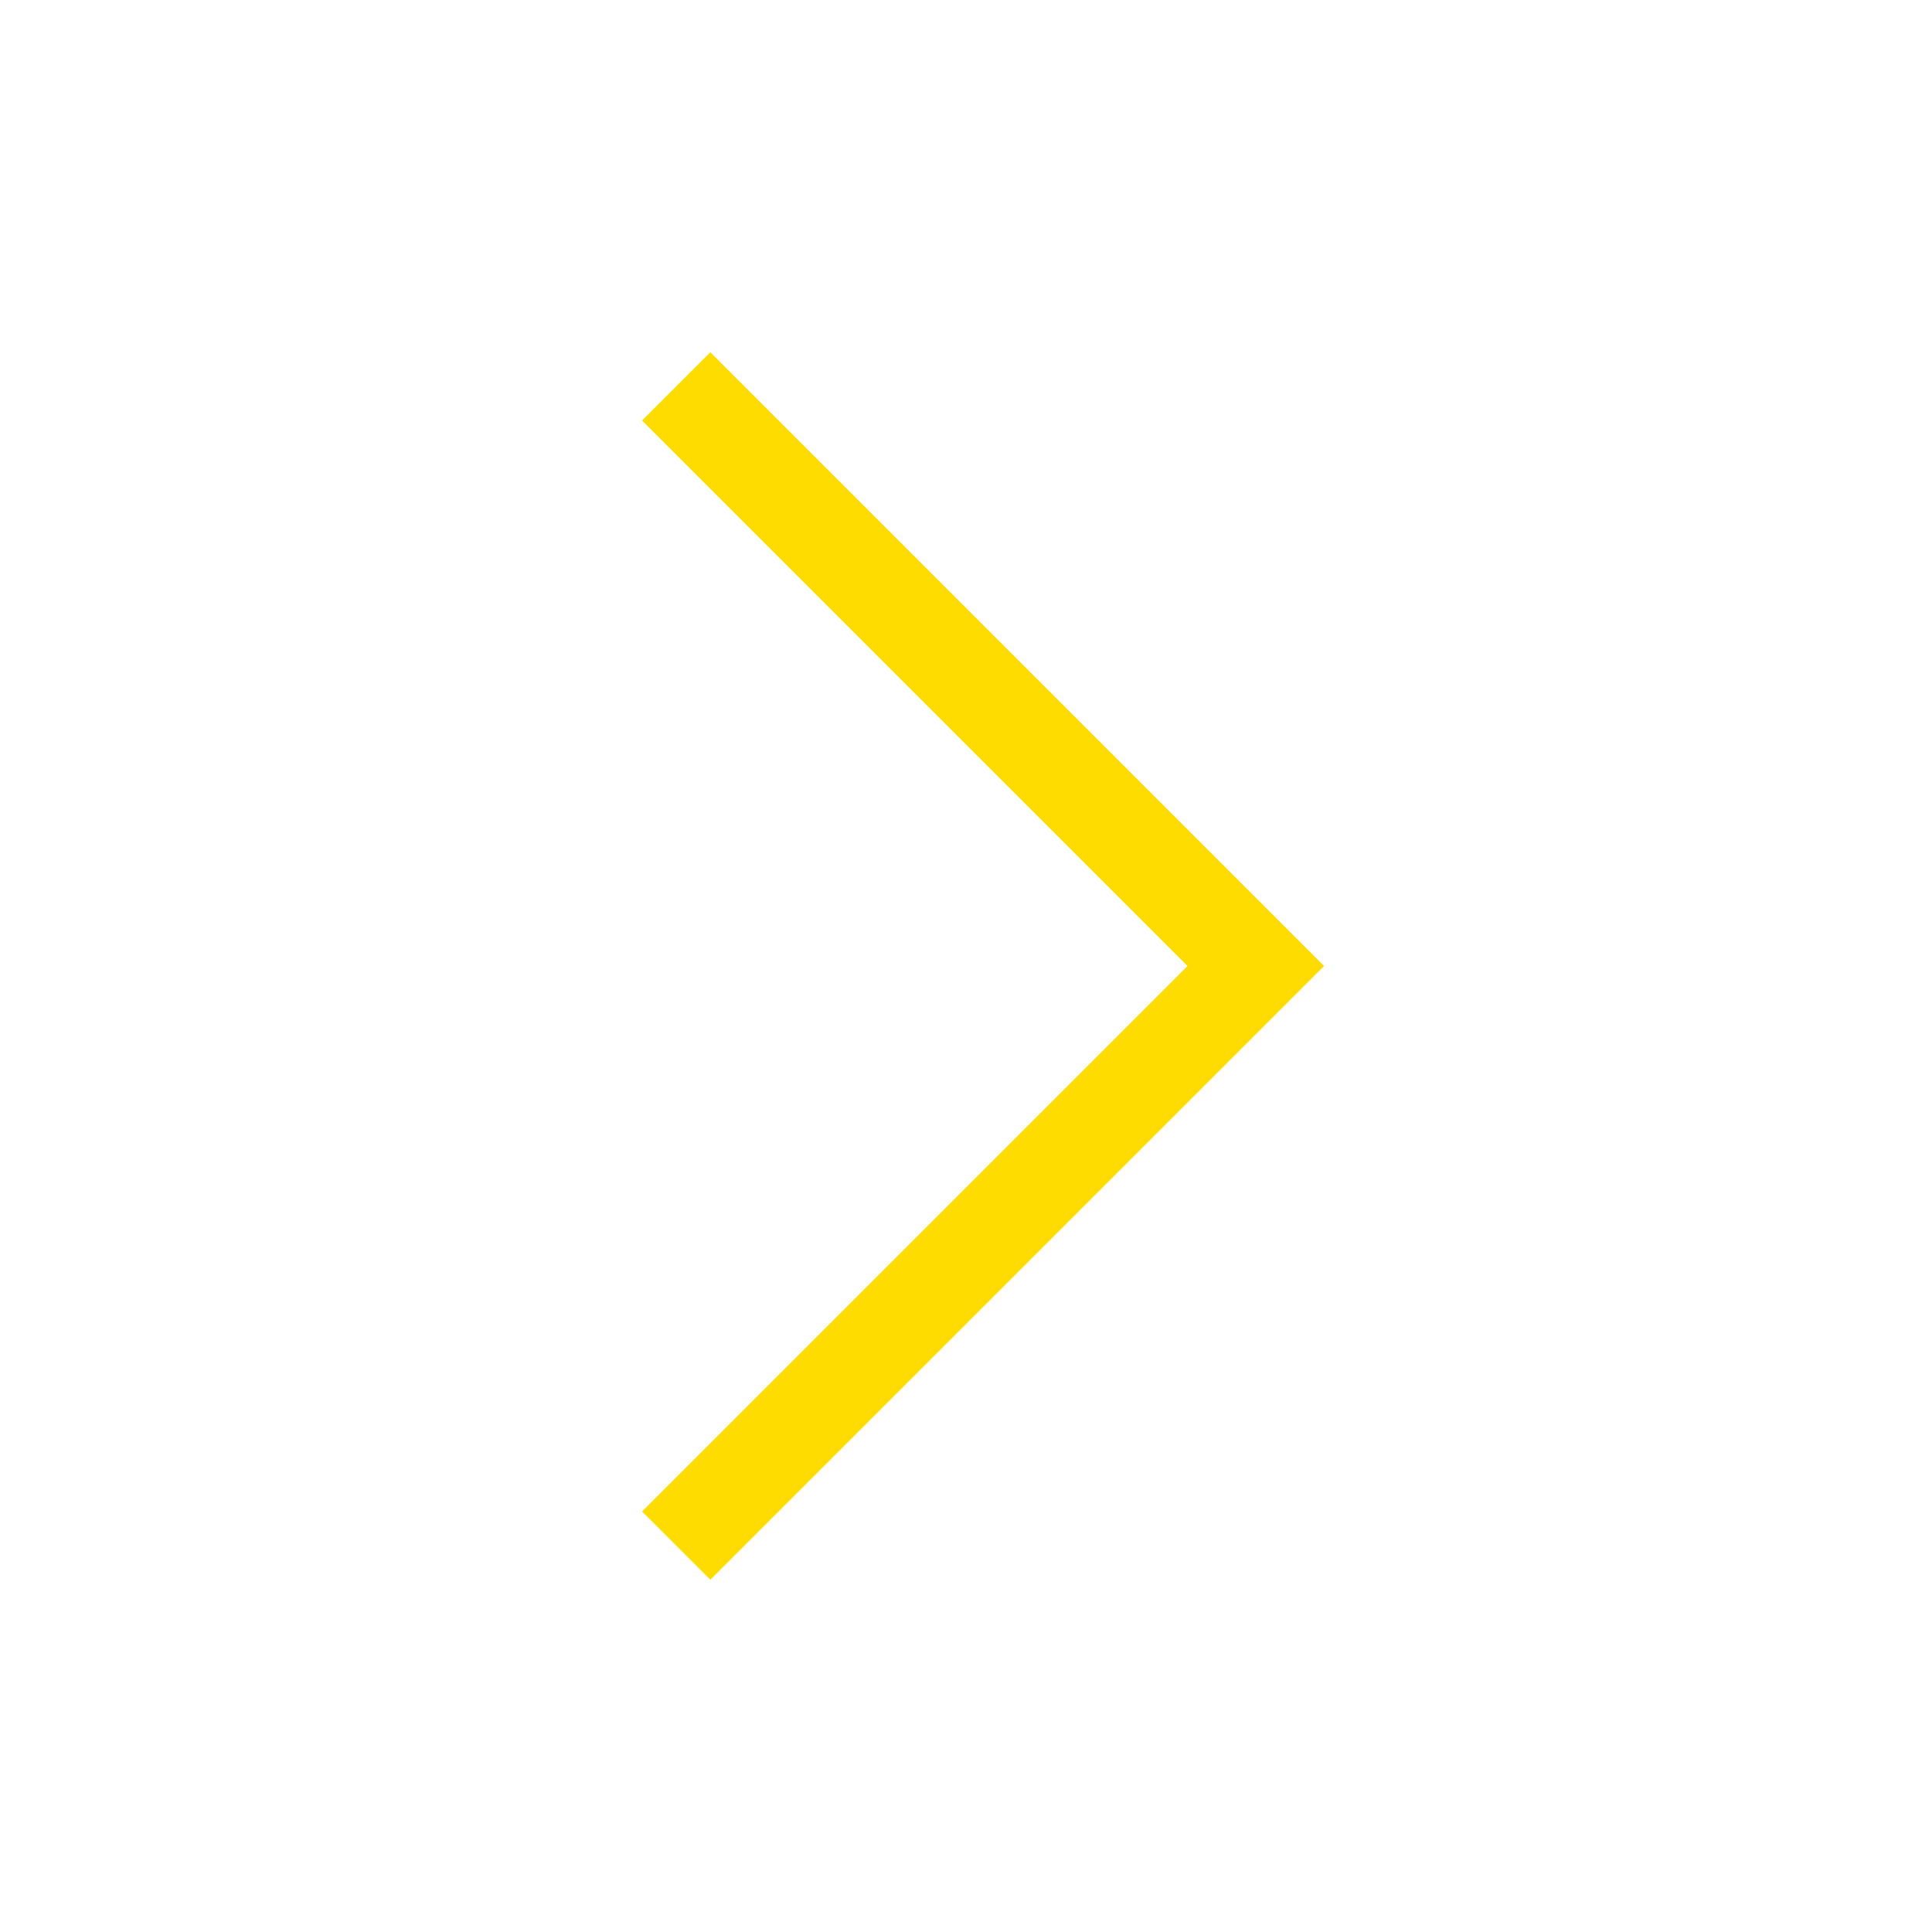 <?xml version="1.0" encoding="UTF-8"?>
<svg width="20px" height="20px" viewBox="0 0 20 20" version="1.1" xmlns="http://www.w3.org/2000/svg" xmlns:xlink="http://www.w3.org/1999/xlink">
    <title>caret-pattern</title>
    <g id="caret-pattern" stroke="none" fill="none" stroke-width="1">
        <polyline id="Path" stroke="#FFDC00" points="7 16 13 10 7 4"></polyline>
    </g>
</svg>